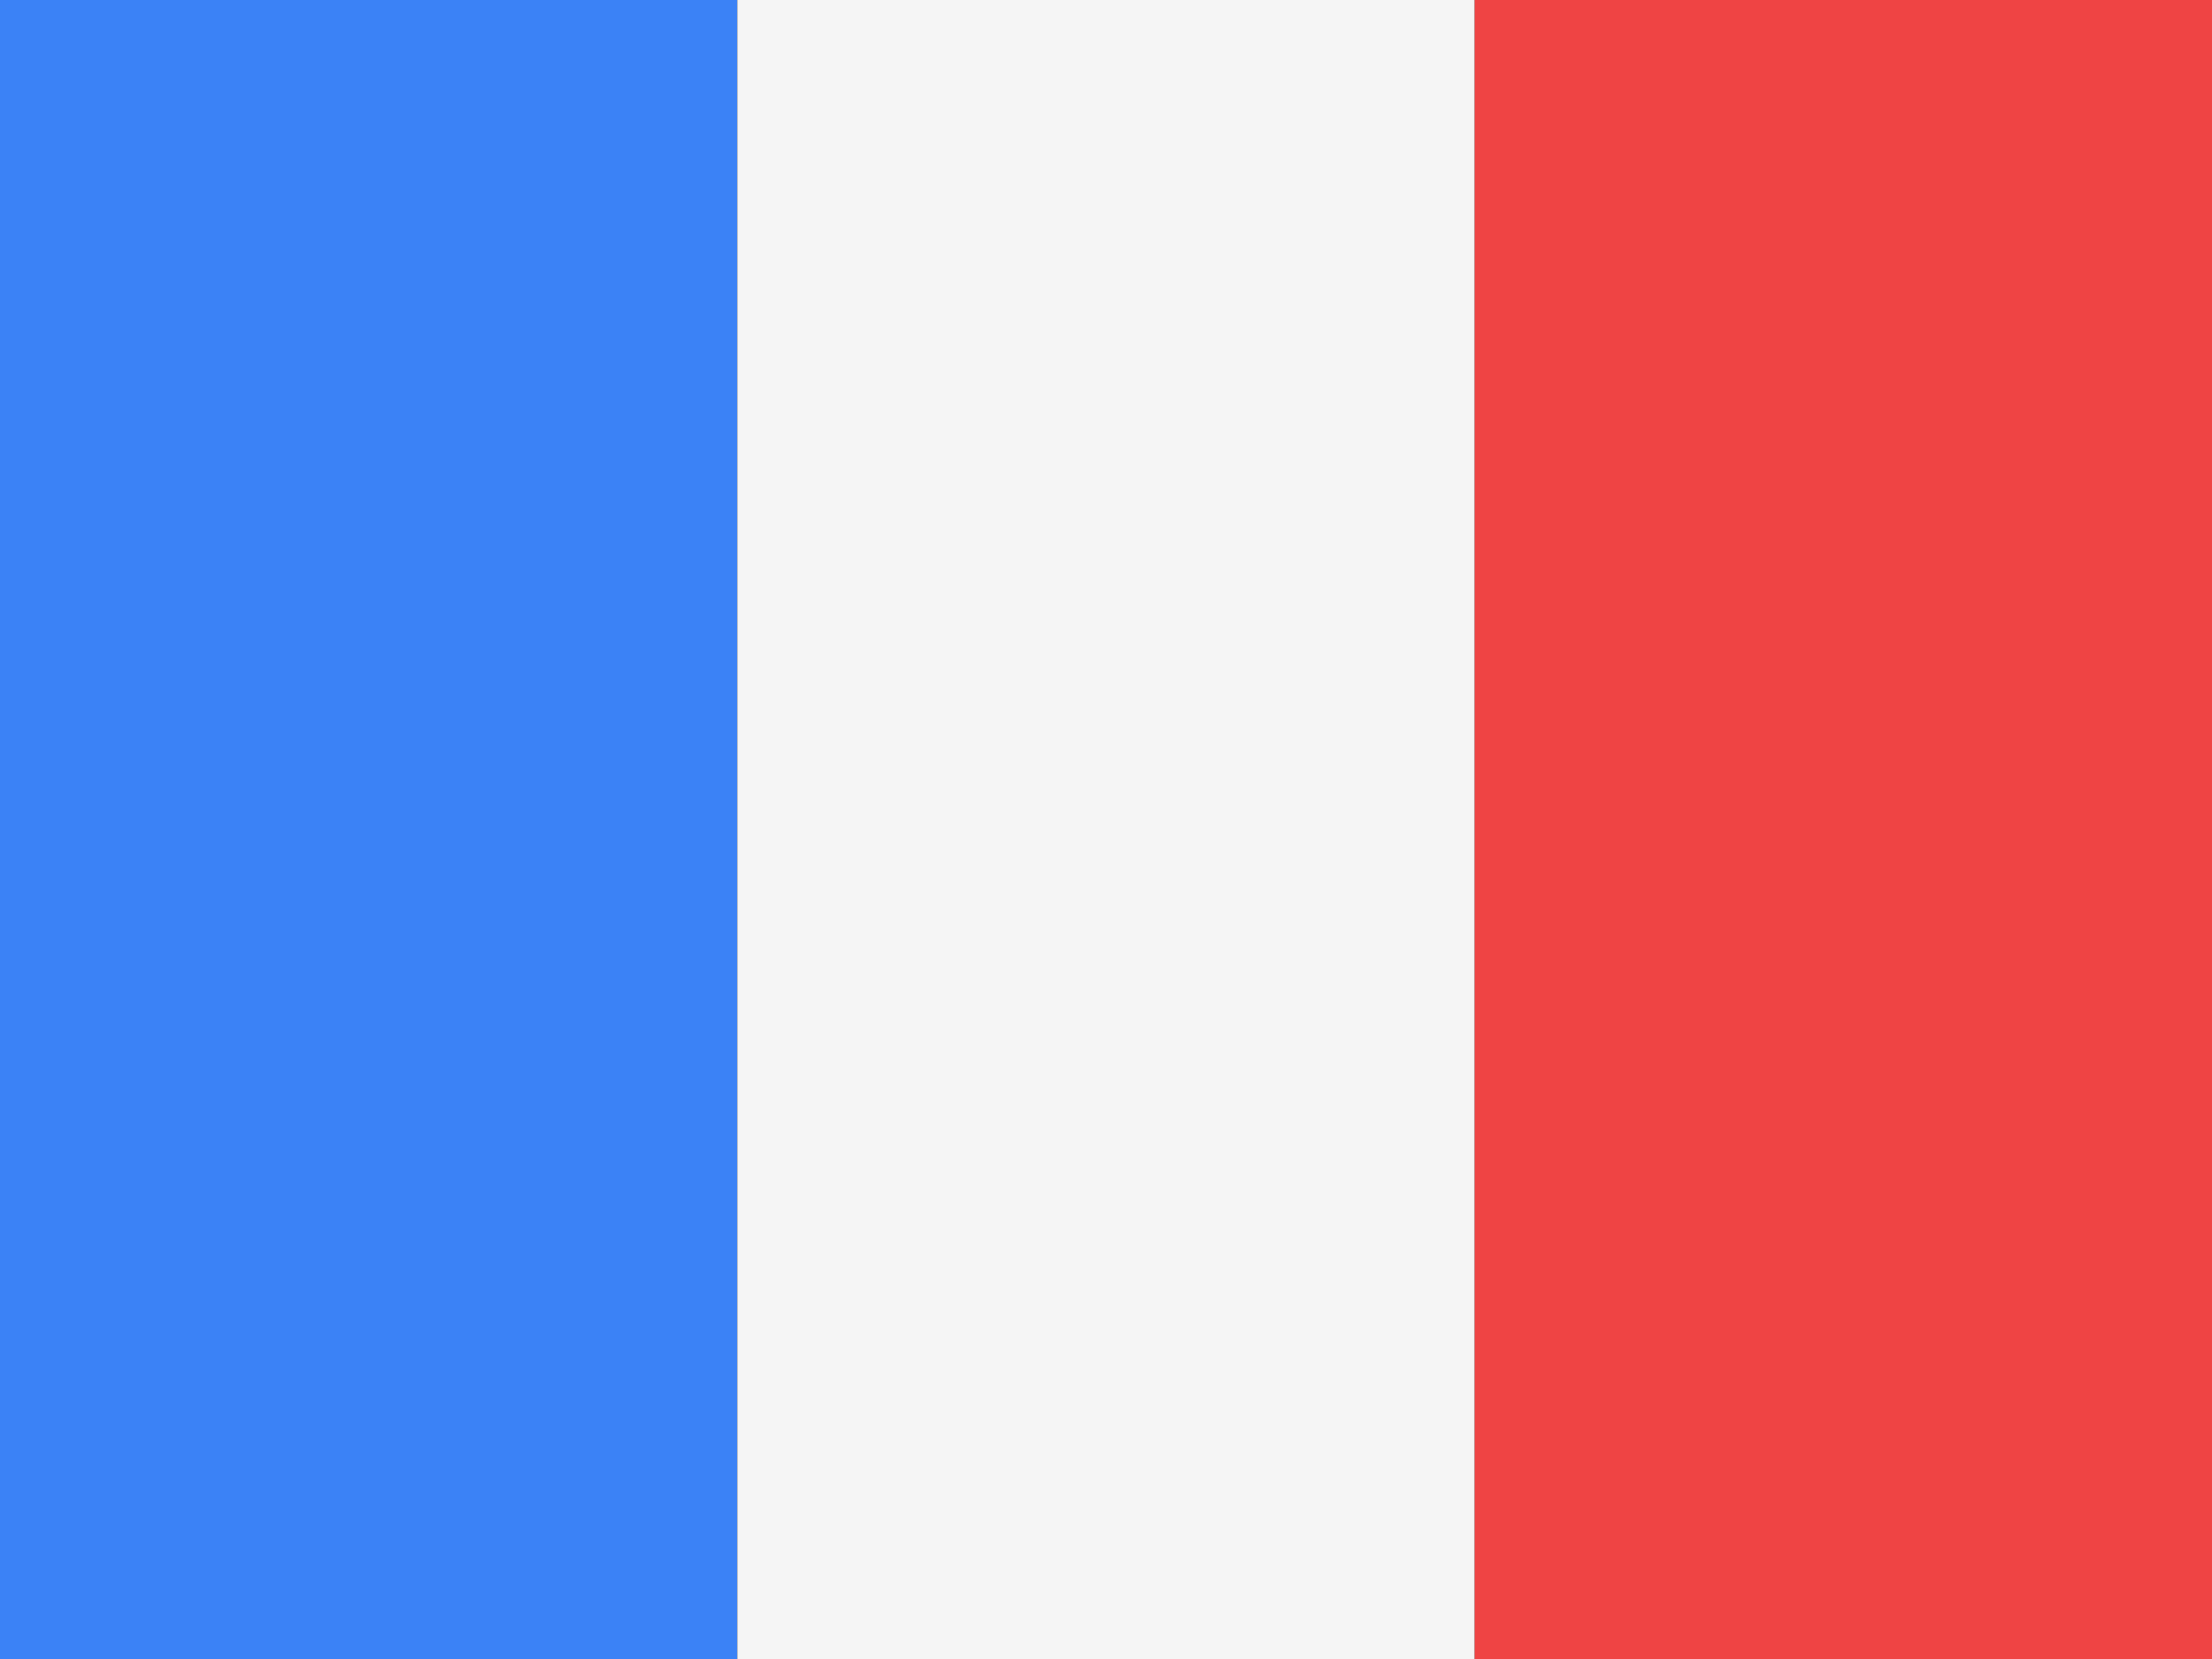 <svg width="48" height="36" viewBox="0 0 48 36" fill="none" xmlns="http://www.w3.org/2000/svg">
<rect x="0" y="0" width="48" height="36" fill="#333333" stroke="none"/>
<g clip-path="url(#clip0_82_6)">
<path d="M0 0H16V36H0V0Z" fill="#3B82F6"/>
<path d="M16 0H32V36H16V0Z" fill="#F5F5F5"/>
<path d="M32 0H48V36H32V0Z" fill="#EF4444"/>
</g>
<defs>
<clipPath id="clip0_82_6">
<rect width="48" height="36" fill="white"/>
</clipPath>
</defs>
</svg>
